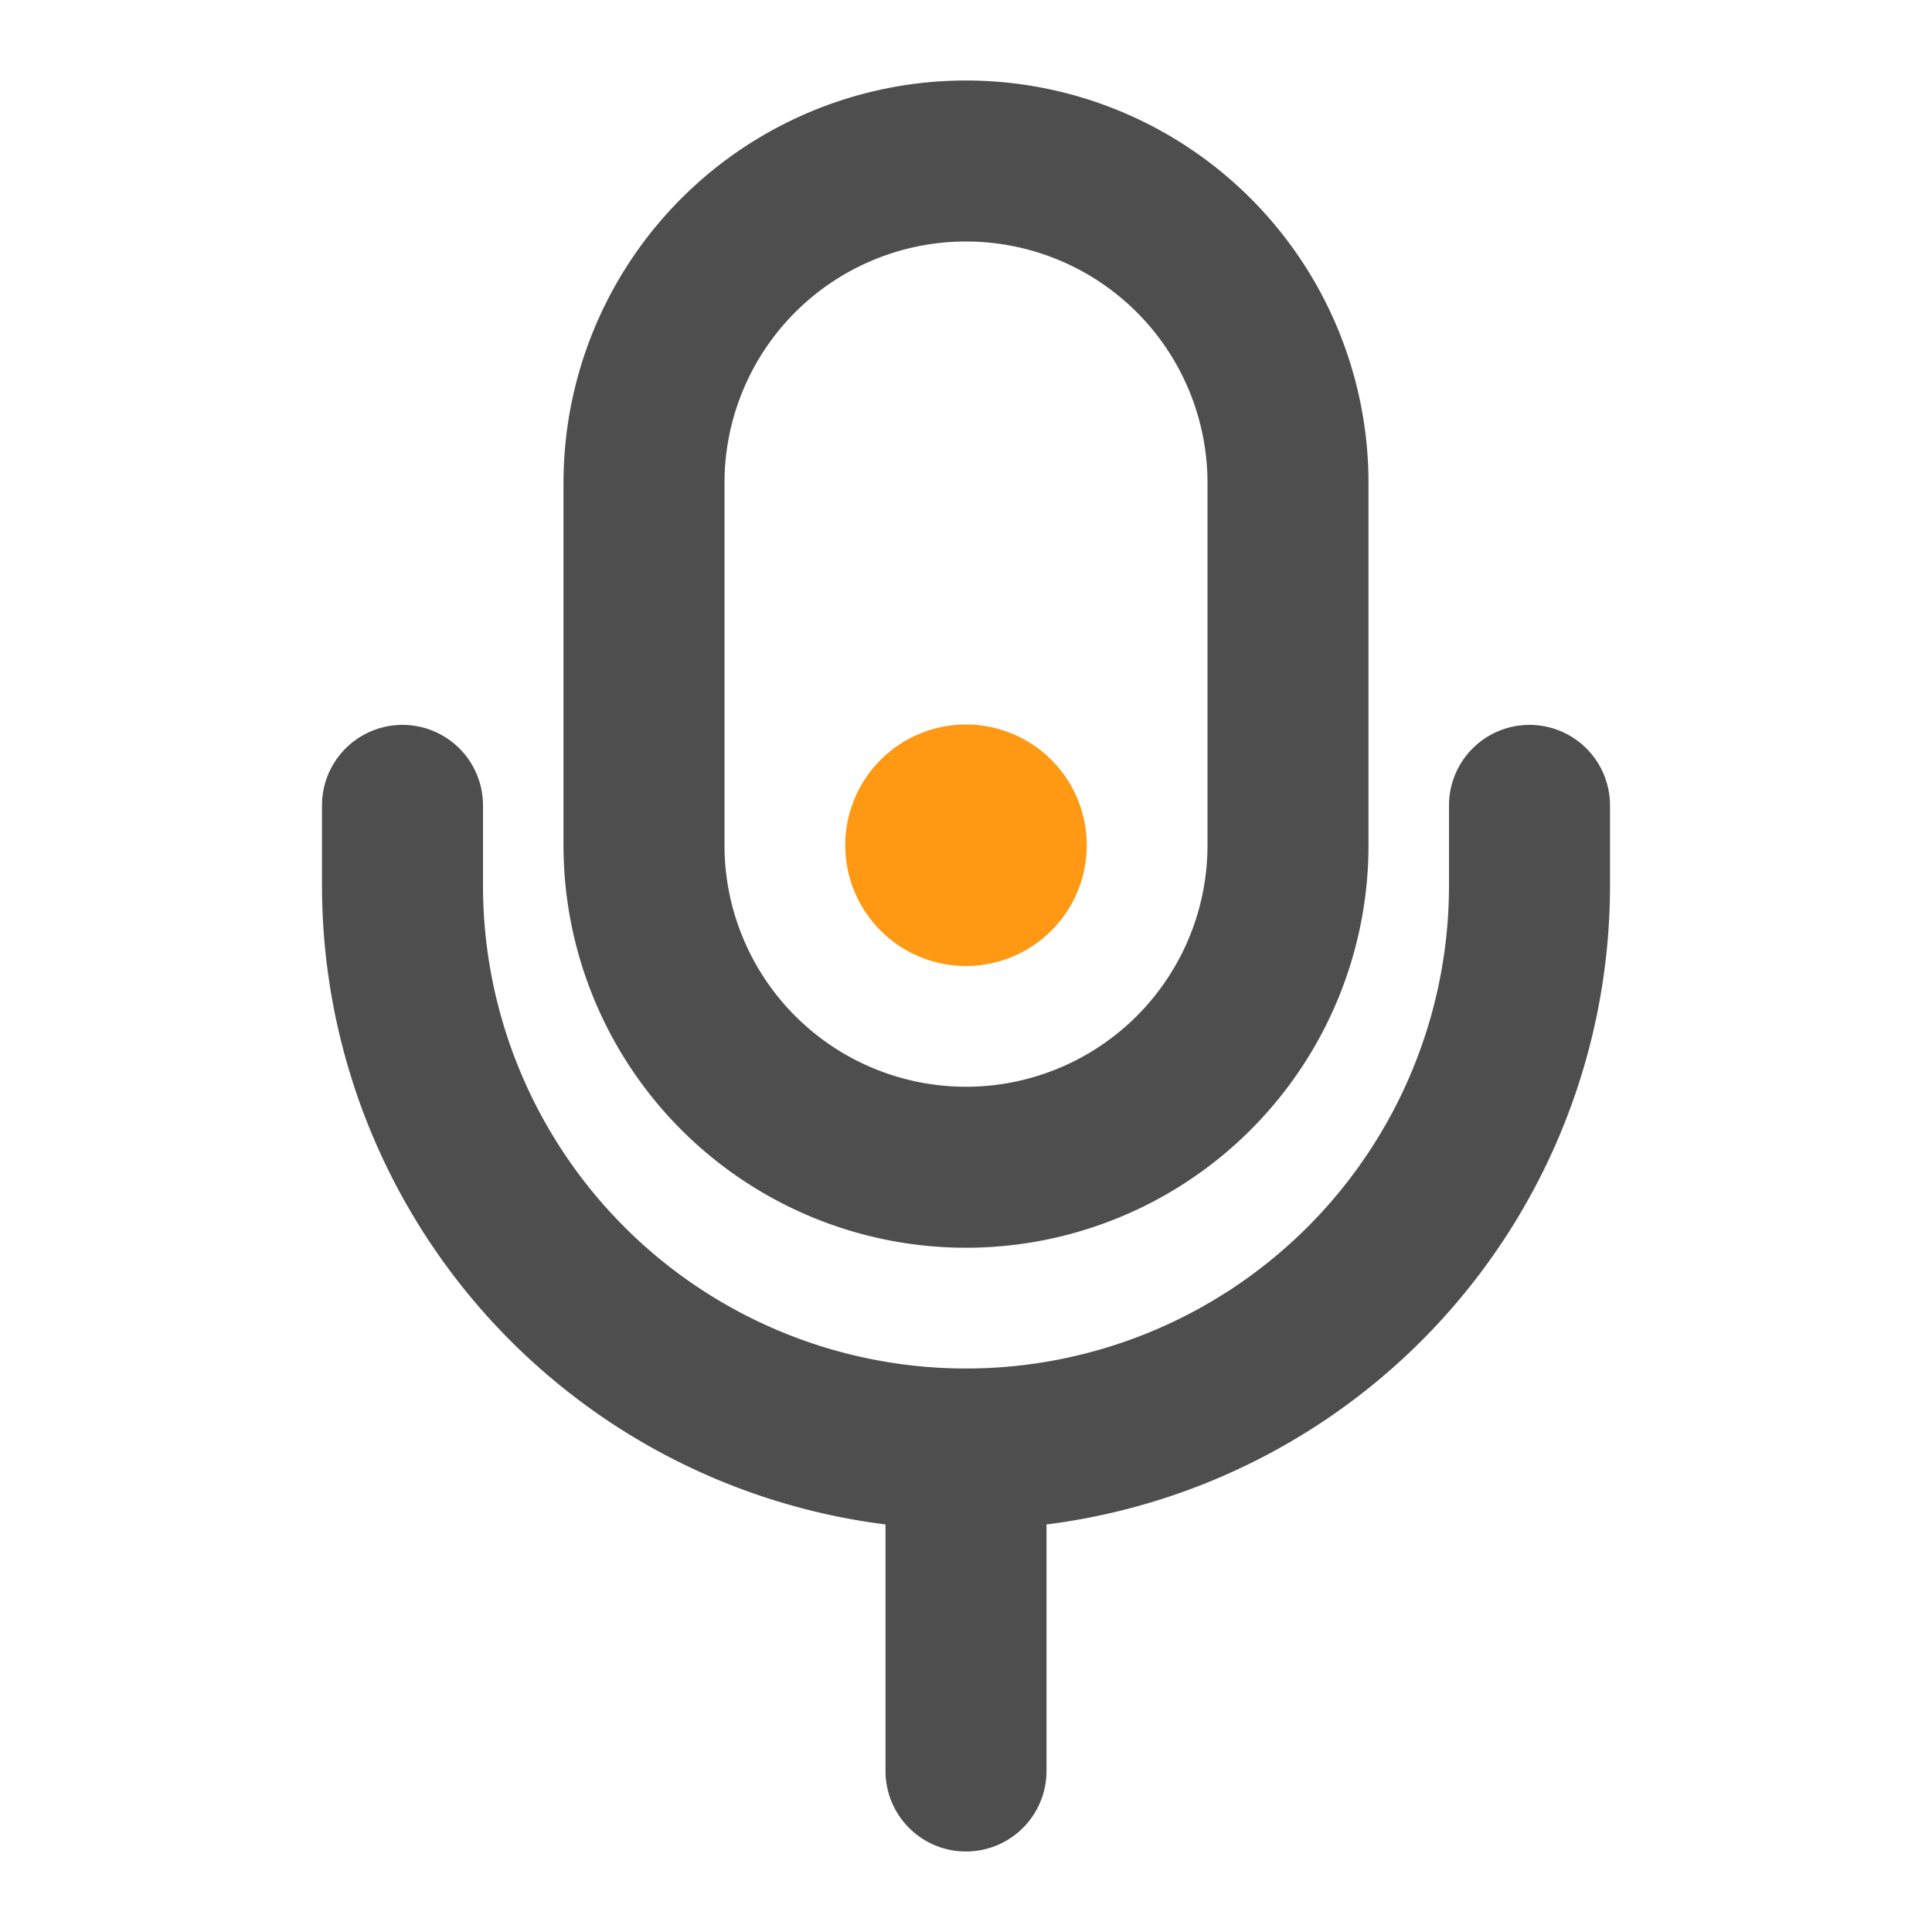 <?xml version="1.0" standalone="no"?><!DOCTYPE svg PUBLIC "-//W3C//DTD SVG 1.1//EN" "http://www.w3.org/Graphics/SVG/1.1/DTD/svg11.dtd"><svg t="1565231661806" class="icon" viewBox="0 0 1024 1024" version="1.1" xmlns="http://www.w3.org/2000/svg" p-id="3142" xmlns:xlink="http://www.w3.org/1999/xlink" width="200" height="200"><defs><style type="text/css"></style></defs><path d="M512 661.333a213.333 213.333 0 0 1-213.333-213.333v-192a213.333 213.333 0 0 1 426.667 0v192a213.333 213.333 0 0 1-213.333 213.333z m0-533.333a128 128 0 0 0-128 128v192a128 128 0 0 0 256 0v-192a128 128 0 0 0-128-128z" fill="#4E4E4E" p-id="3143"></path><path d="M512 448m-64 0a64 64 0 1 0 128 0 64 64 0 1 0-128 0Z" fill="#FF9813" p-id="3144"></path><path d="M512 810.667A341.333 341.333 0 0 1 170.667 469.333v-42.667a42.667 42.667 0 0 1 85.333 0v42.667a256 256 0 0 0 512 0v-42.667a42.667 42.667 0 0 1 85.333 0v42.667a341.333 341.333 0 0 1-341.333 341.333z" fill="#4E4E4E" p-id="3145"></path><path d="M512 981.333a42.667 42.667 0 0 1-42.667-42.667v-170.667a42.667 42.667 0 0 1 85.333 0v170.667a42.667 42.667 0 0 1-42.667 42.667z" fill="#4E4E4E" p-id="3146"></path></svg>